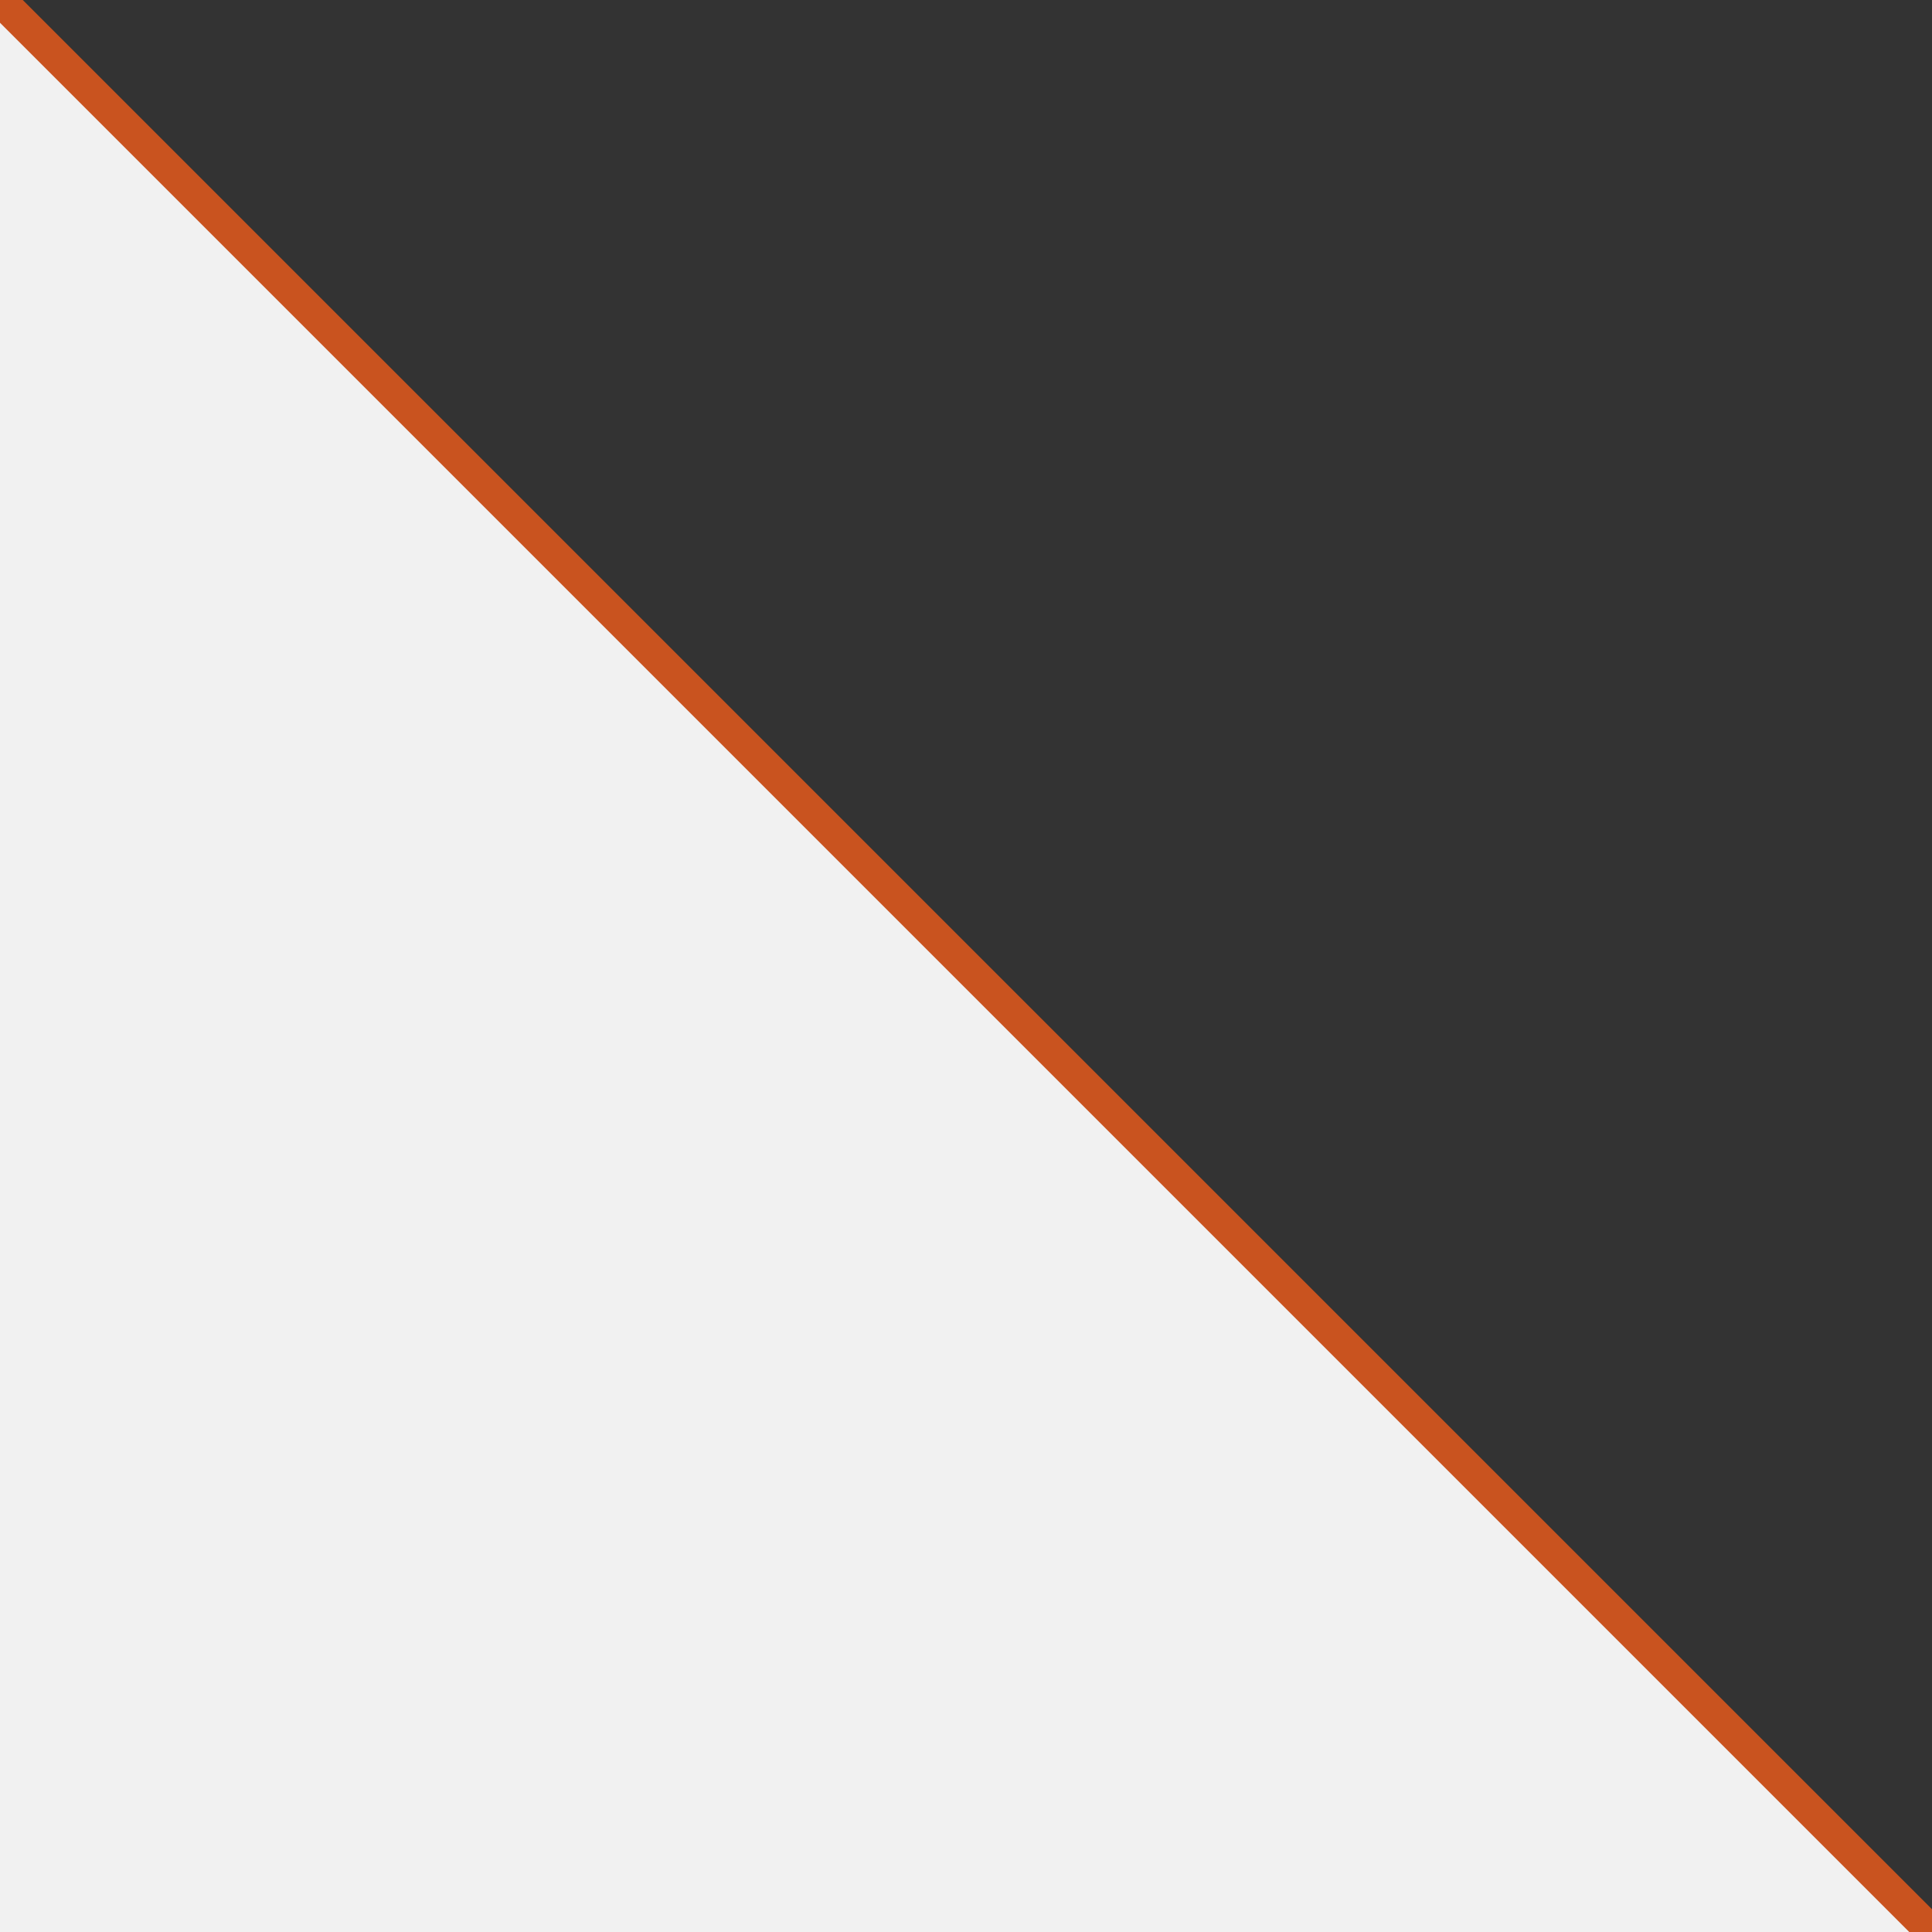 <?xml version="1.0" encoding="utf-8"?>
<svg version="1.1" id="corner_bottom" xmlns="http://www.w3.org/2000/svg" xmlns:xlink="http://www.w3.org/1999/xlink" x="0px" y="0px"
	 viewBox="0 0 60 60" style="enable-background:new 0 0 60 60;" xml:space="preserve">
	<rect x="0" y="0" width="60" height="60" fill="#333333" stroke="none"/>
	<style type="text/css">
		.base{fill:#F1F1F1;}
		.line{fill:none;stroke:#C9531F;stroke-miterlimit:10;}
	</style>
	<title>Deco/corner_bottom</title>
	<polygon class="base" points="60,60 0,60 0,0 "/>
	<line class="line" x1="60" y1="60" x2="0" y2="0"/>
</svg>
